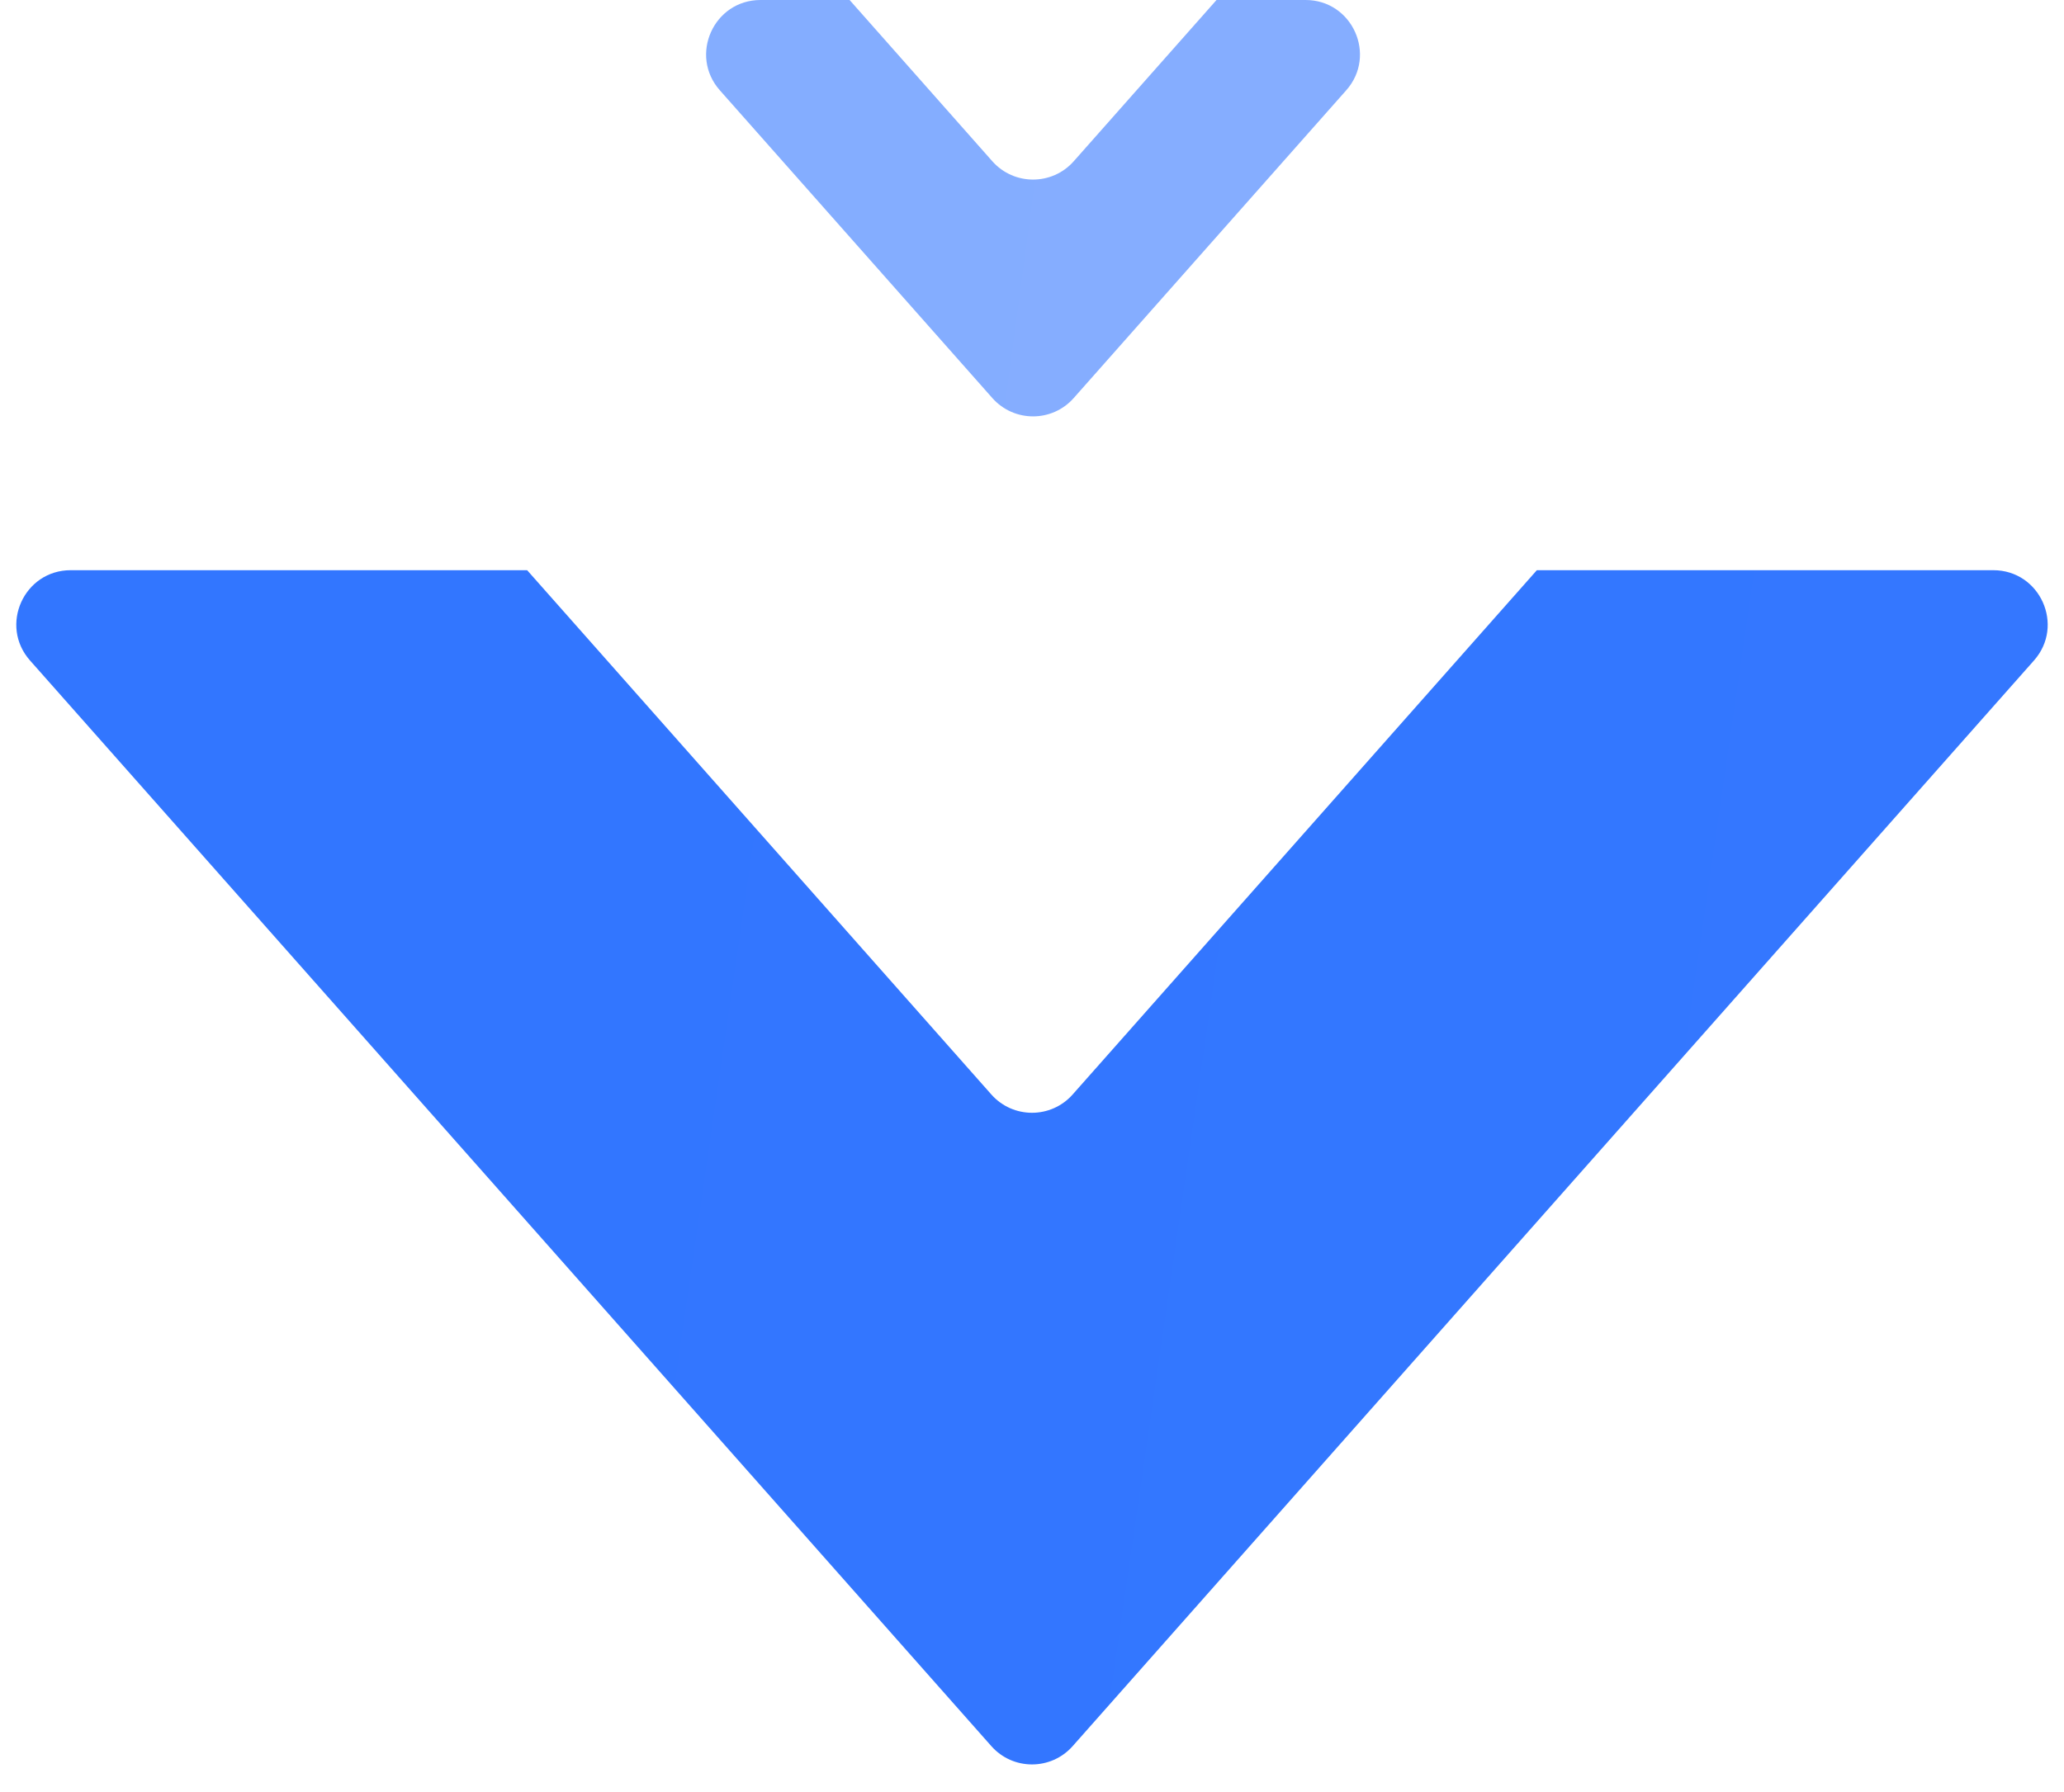 <svg width="38" height="33" viewBox="0 0 38 33" fill="none" xmlns="http://www.w3.org/2000/svg">
<path fill-rule="evenodd" clip-rule="evenodd" d="M19.749 20.154C19.351 20.604 18.649 20.604 18.251 20.154L9.705 10.5H1.302C0.44 10.5 -0.018 11.518 0.553 12.163L18.251 32.154C18.649 32.604 19.351 32.604 19.749 32.154L37.447 12.163C38.018 11.518 37.56 10.5 36.698 10.5H28.295L19.749 20.154Z" fill="url(#paint0_linear_26_1907)"/>
<path opacity="0.6" fill-rule="evenodd" clip-rule="evenodd" d="M19.768 2.97C19.37 3.419 18.669 3.419 18.27 2.97L15.642 0H14.002C13.14 0 12.682 1.018 13.253 1.663L18.27 7.33C18.669 7.78 19.37 7.78 19.768 7.33L24.785 1.663C25.357 1.018 24.898 0 24.037 0H22.397L19.768 2.97Z" fill="url(#paint1_linear_26_1907)"/>
<defs>
<linearGradient id="paint0_linear_26_1907" x1="5.748" y1="10.5" x2="40.417" y2="15.529" gradientUnits="userSpaceOnUse">
<stop stop-color="#3276FF"/>
<stop offset="1" stop-color="#3477FF"/>
</linearGradient>
<linearGradient id="paint1_linear_26_1907" x1="14.753" y1="-2.14469e-06" x2="25.947" y2="1.499" gradientUnits="userSpaceOnUse">
<stop stop-color="#3276FF"/>
<stop offset="1" stop-color="#3477FF"/>
</linearGradient>
</defs>
</svg>
